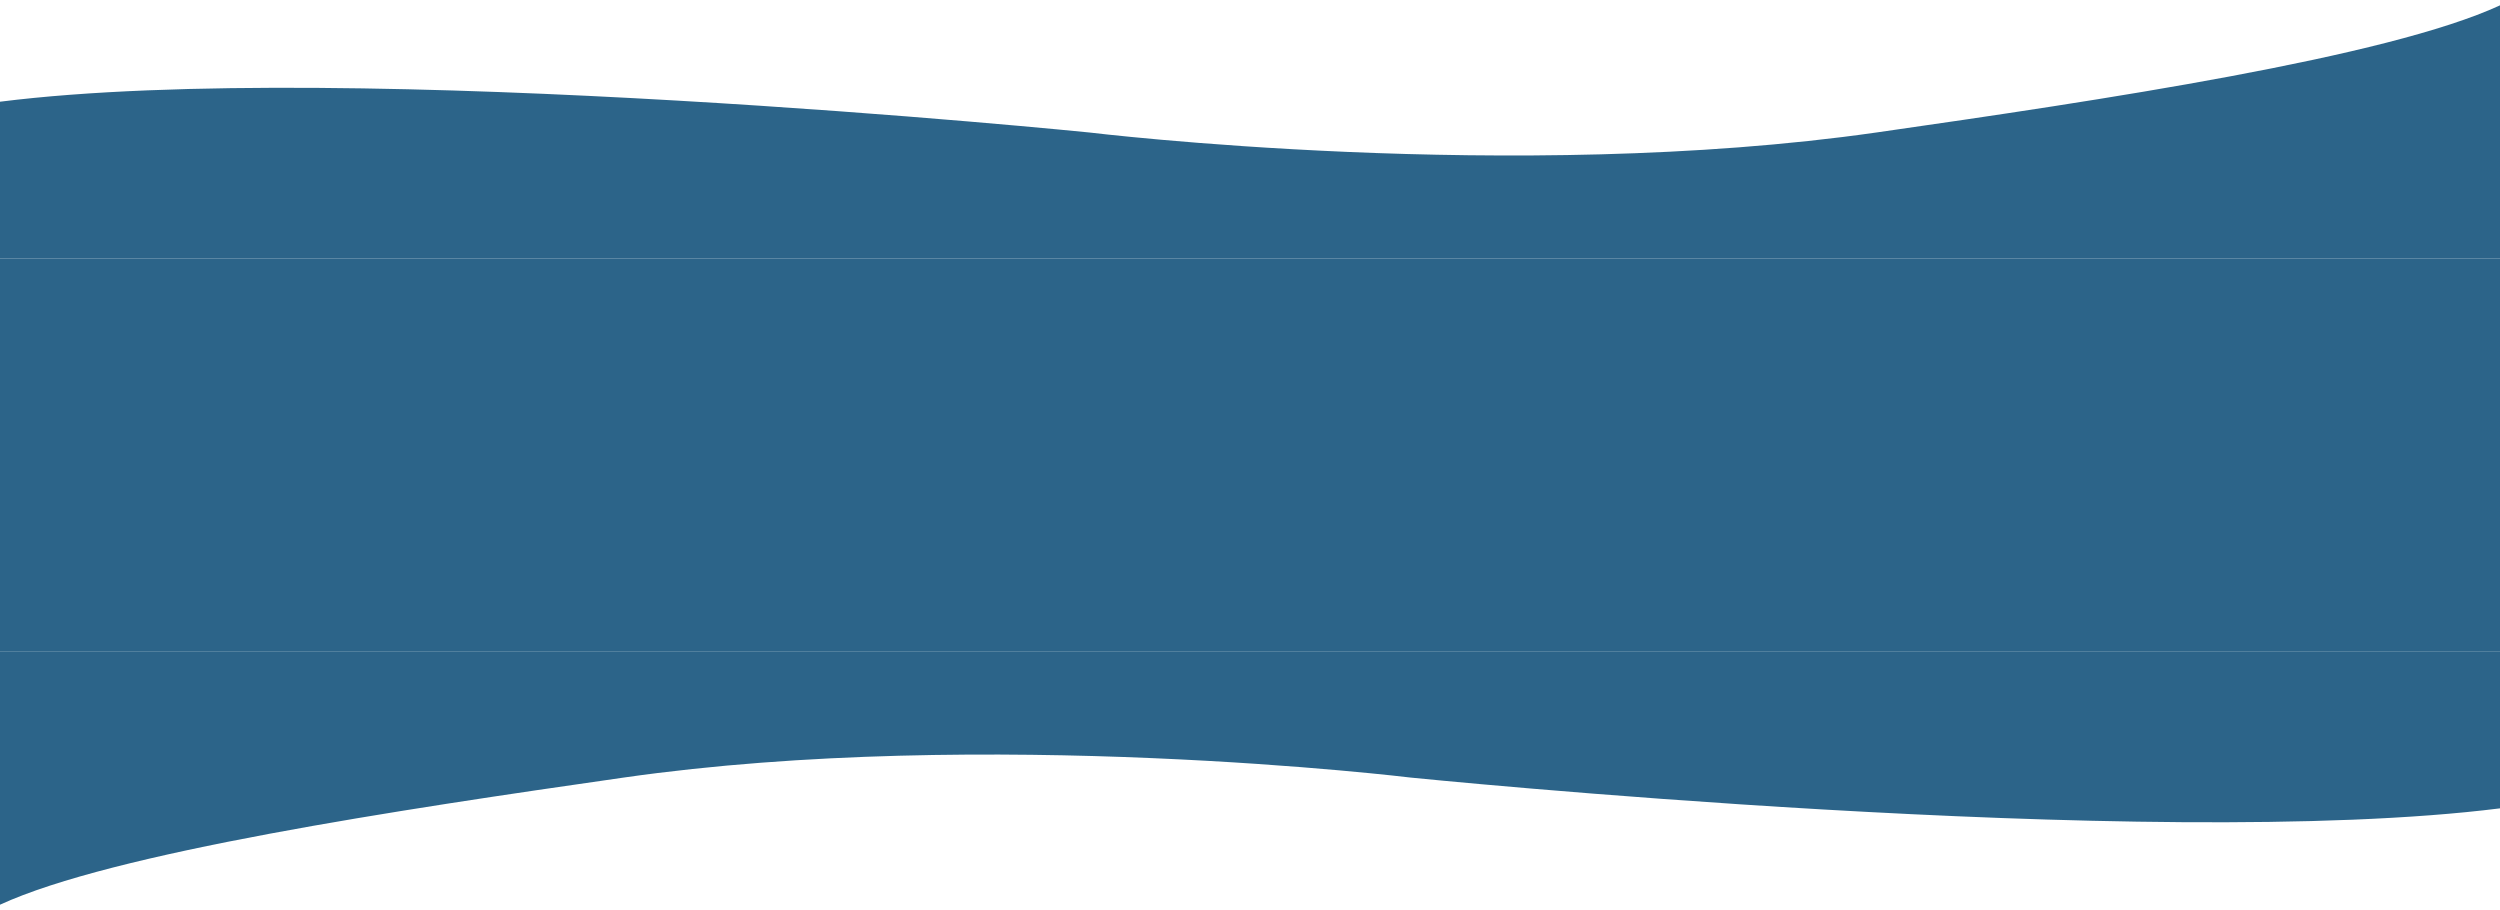 <svg viewBox="0 0 934 340" fill="#2C6489" xmlns="http://www.w3.org/2000/svg">
<path d="M0 38C131 21.5 407 49.5 407 49.5C407 49.5 565.933 68.848 701 49.5C785.385 37.412 891.895 21.419 934 2L934 0V96.5H2.61442e-05L0 38Z" fill="#2C6489"/>
<rect width="934" height="147" transform="translate(0 96.5)" fill="#2C6489"/>
<path d="M934 302C803 318.5 527 290.5 527 290.5C527 290.5 368.068 271.152 233 290.5C148.616 302.588 42.106 318.582 0 338L0 340V243.5L934 243.5L934 302Z" fill="#2C6489"/>
</svg>
